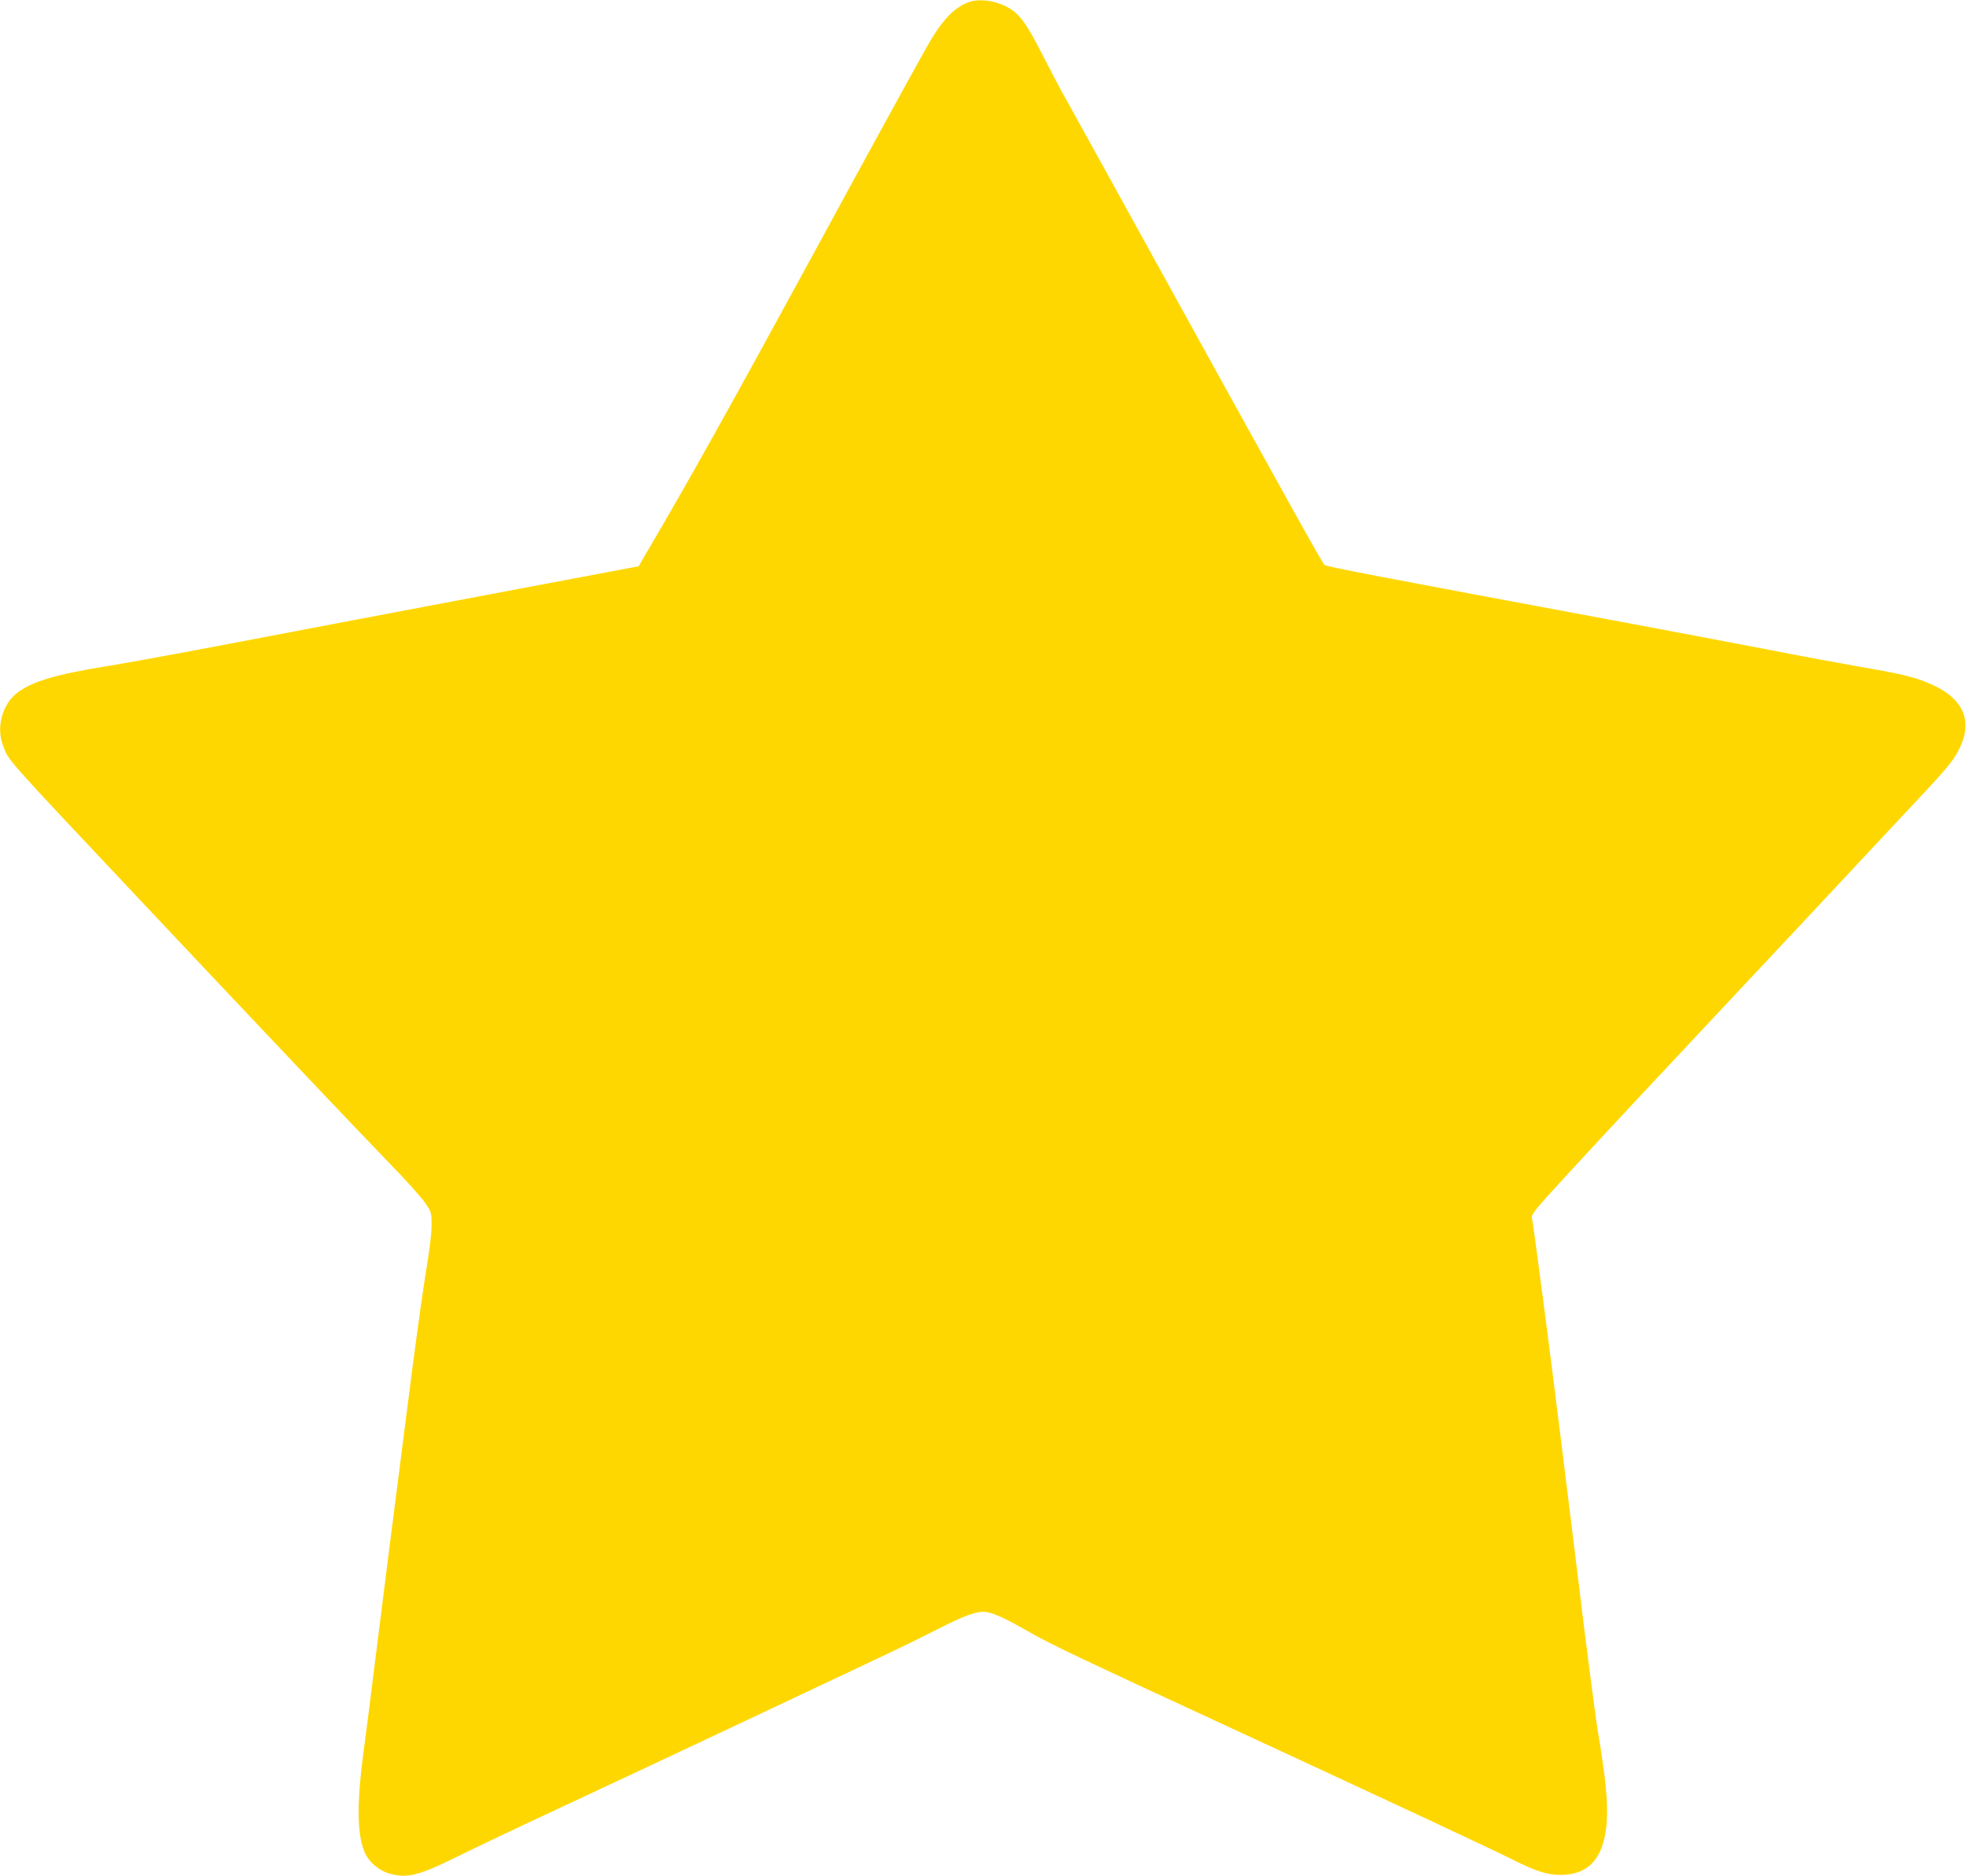 <?xml version="1.0"?>
<svg width="1280" height="1221" xmlns="http://www.w3.org/2000/svg" xmlns:svg="http://www.w3.org/2000/svg" preserveAspectRatio="xMidYMid meet">
 <g class="layer">
  <title>Layer 1</title>
  <g fill="#000000" id="svg_1" transform="translate(0 1221) scale(0.1 -0.1)">
   <path d="m6307,12196c-98,-36 -178,-122 -275,-295c-116,-207 -394,-714 -756,-1380c-532,-976 -792,-1442 -1071,-1916l-47,-81l-971,-183c-535,-101 -1262,-239 -1617,-307c-355,-68 -742,-139 -861,-158c-343,-55 -495,-100 -595,-174c-98,-74 -140,-224 -95,-343c39,-103 -5,-54 871,-984c734,-780 1440,-1525 1641,-1732c109,-111 215,-230 238,-264c40,-59 41,-64 41,-144c0,-48 -13,-160 -30,-260c-17,-97 -60,-402 -96,-678c-119,-924 -192,-1499 -239,-1877c-25,-206 -60,-478 -77,-605c-48,-355 -44,-563 13,-676c26,-53 90,-106 150,-123c117,-35 194,-16 444,108c105,52 393,189 640,304c248,115 801,375 1230,577c429,202 850,401 935,441c85,40 230,111 322,158c184,94 261,121 319,113c50,-7 126,-42 284,-132c140,-80 280,-147 1405,-667c1022,-473 1584,-736 1725,-806c166,-83 233,-105 325,-106c180,0 277,104 299,321c13,129 -2,296 -59,633c-10,63 -51,371 -90,685c-38,314 -104,842 -145,1175c-73,593 -180,1409 -191,1462c-5,24 20,54 232,285c295,320 512,552 1104,1183c256,272 595,635 754,805c159,171 357,381 438,468c182,194 223,245 259,322c82,174 21,314 -174,405c-108,50 -198,72 -473,119c-126,22 -391,71 -589,110c-198,38 -616,117 -930,176c-1644,306 -1961,367 -1972,378c-16,16 -226,393 -1001,1797c-365,663 -684,1239 -707,1280c-23,41 -81,152 -129,246c-110,215 -153,271 -240,314c-78,39 -177,49 -239,26z" fill="#ffd700" id="svg_2"/>
  </g>
 </g>
</svg>